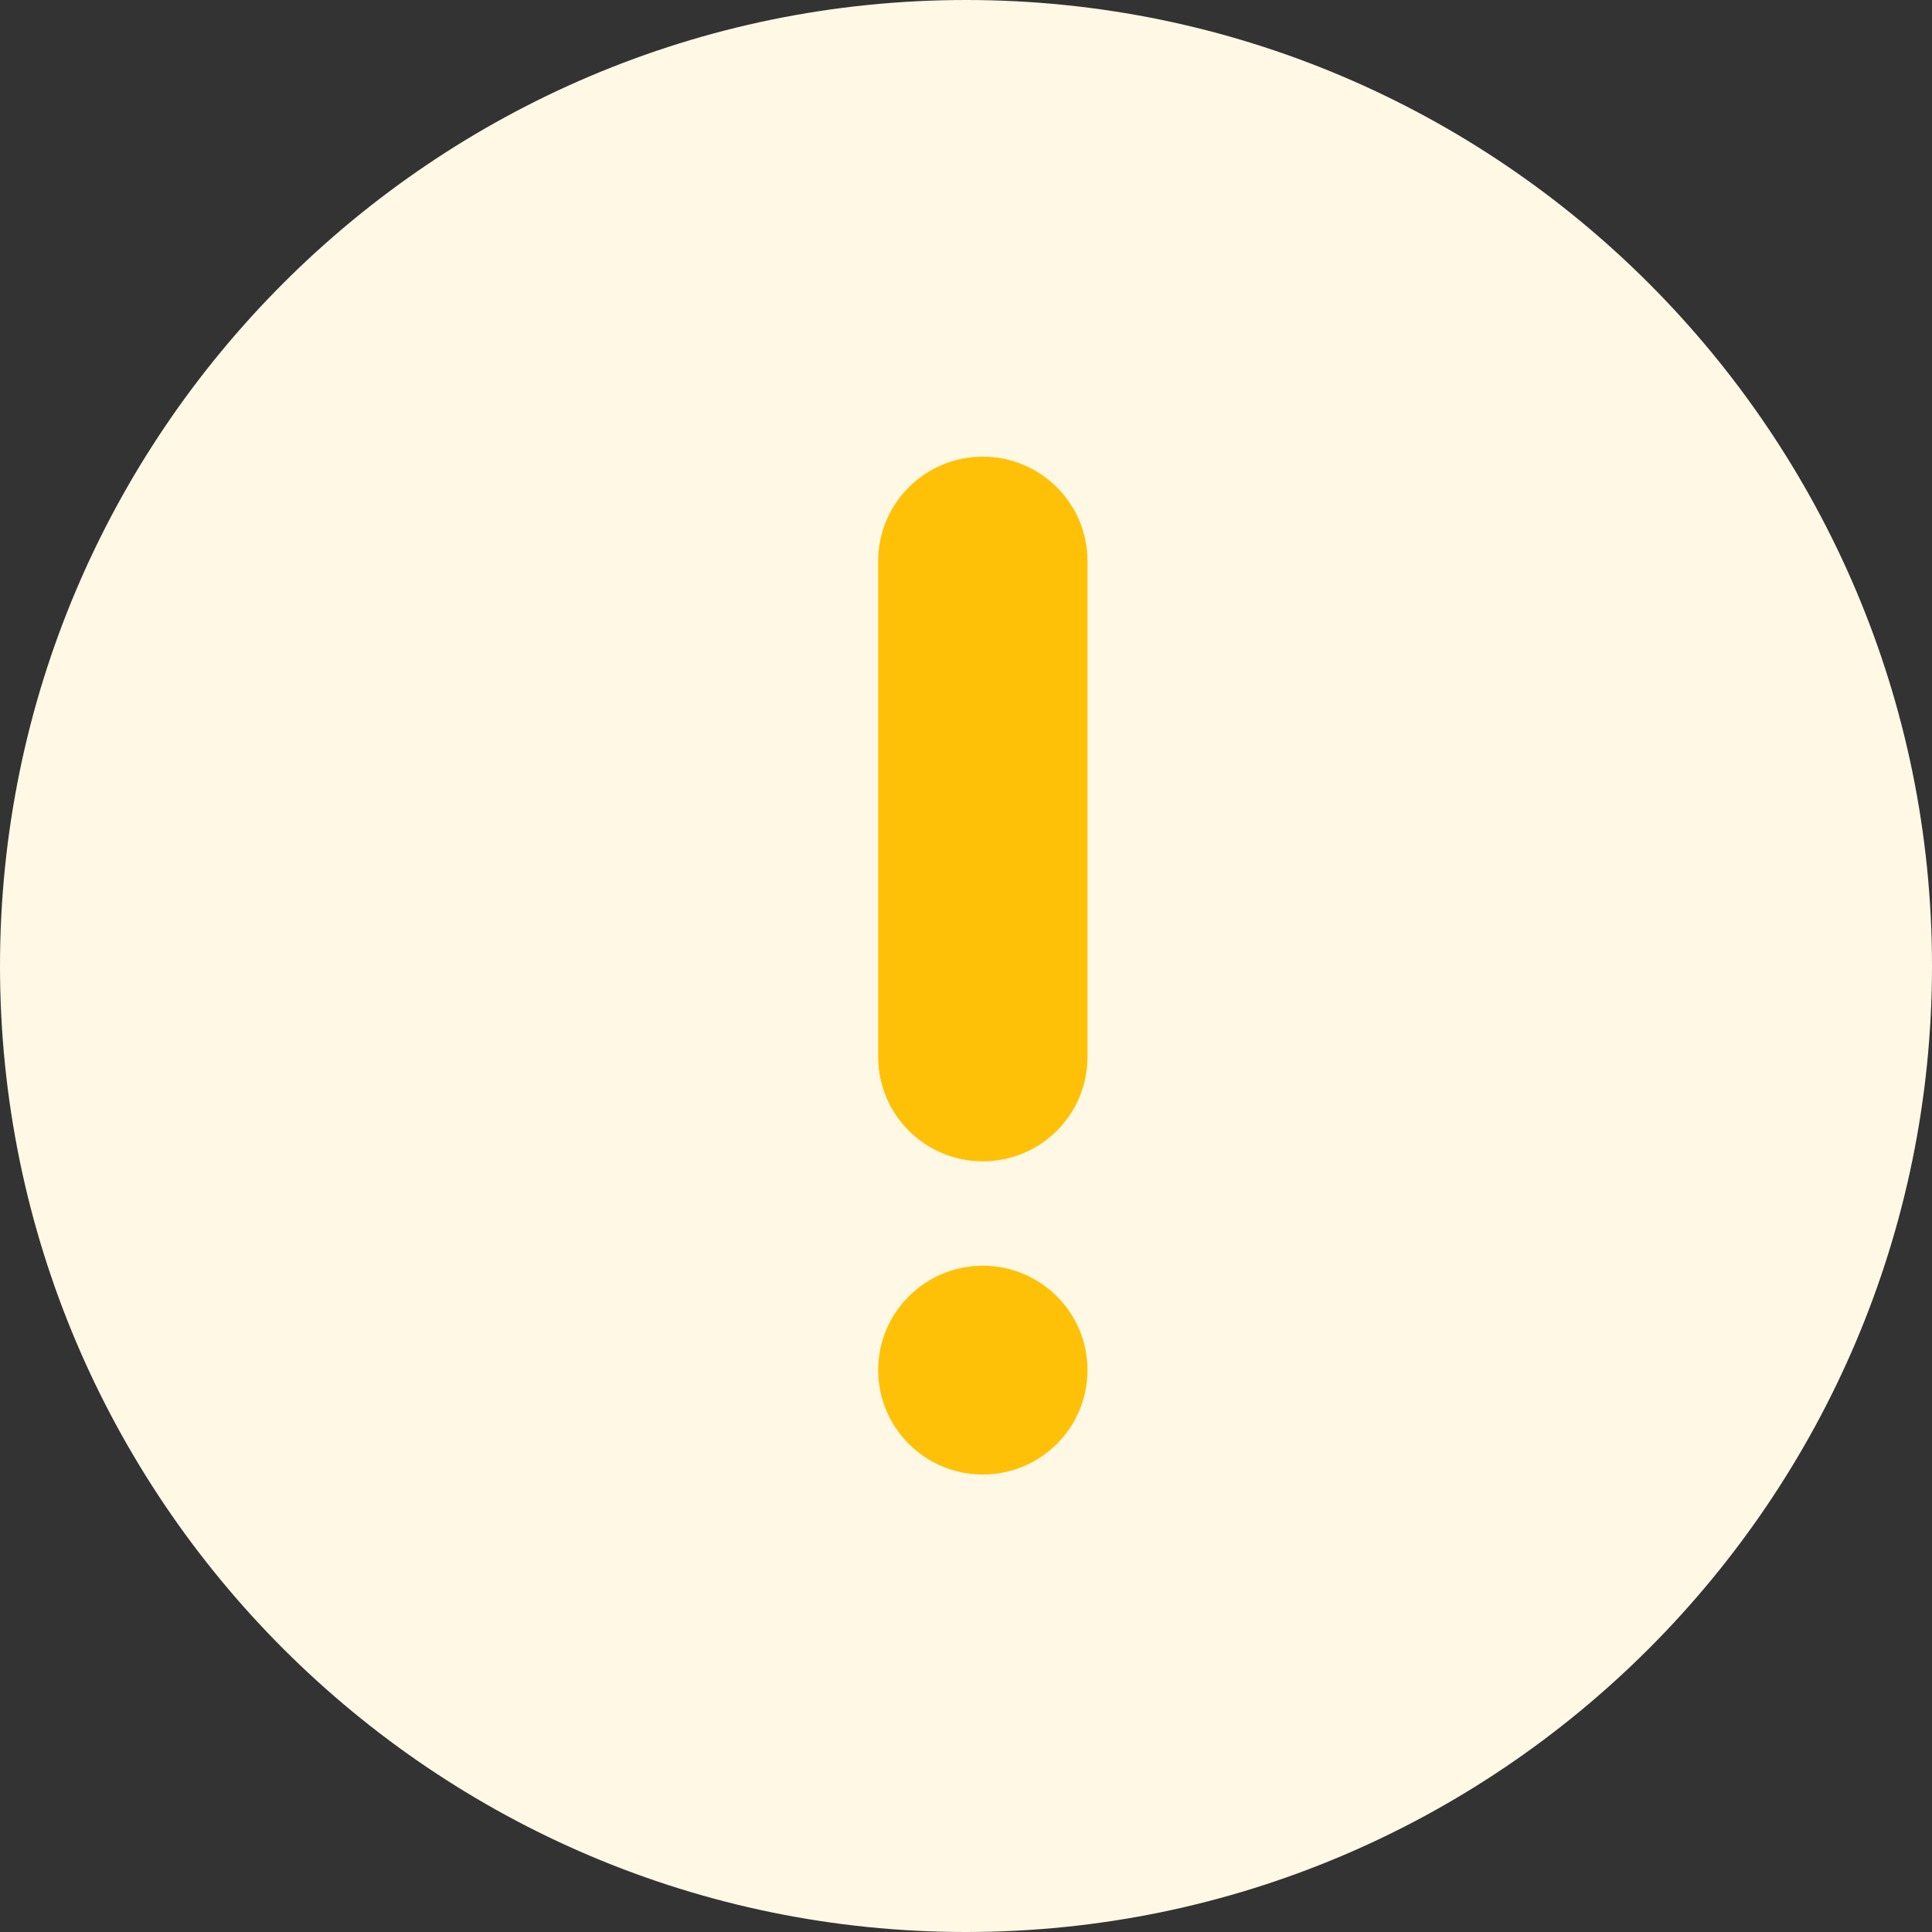 <svg xmlns="http://www.w3.org/2000/svg" width="110" height="110" viewBox="0 0 110 110">
    <rect x="0" y="0" width="110" height="110" fill="#333333" stroke="none"/>
    <g fill="none" fill-rule="evenodd">
        <g fill-rule="nonzero">
            <g>
                <g>
                    <g>
                        <path fill="#FFF8E5" d="M55 0C24.672 0 0 24.672 0 55s24.672 55 55 55 55-24.672 55-55S85.328 0 55 0z" transform="translate(-40 -7793) translate(0 6947) translate(40 846)"/>
                        <g fill="#FFC107">
                            <path d="M11.917 52.01c0 3.282-2.668 5.943-5.959 5.943-3.29 0-5.958-2.66-5.958-5.944 0-3.282 2.668-5.944 5.958-5.944s5.959 2.662 5.959 5.944zM5.958 0c3.29 0 5.959 2.661 5.959 5.944v28.234c0 3.282-2.668 5.943-5.959 5.943-3.29 0-5.958-2.66-5.958-5.943V5.944C0 2.661 2.668 0 5.958 0z" transform="translate(-40 -7793) translate(0 6947) translate(40 846) translate(50 26)"/>
                        </g>
                    </g>
                </g>
            </g>
        </g>
    </g>
</svg>

